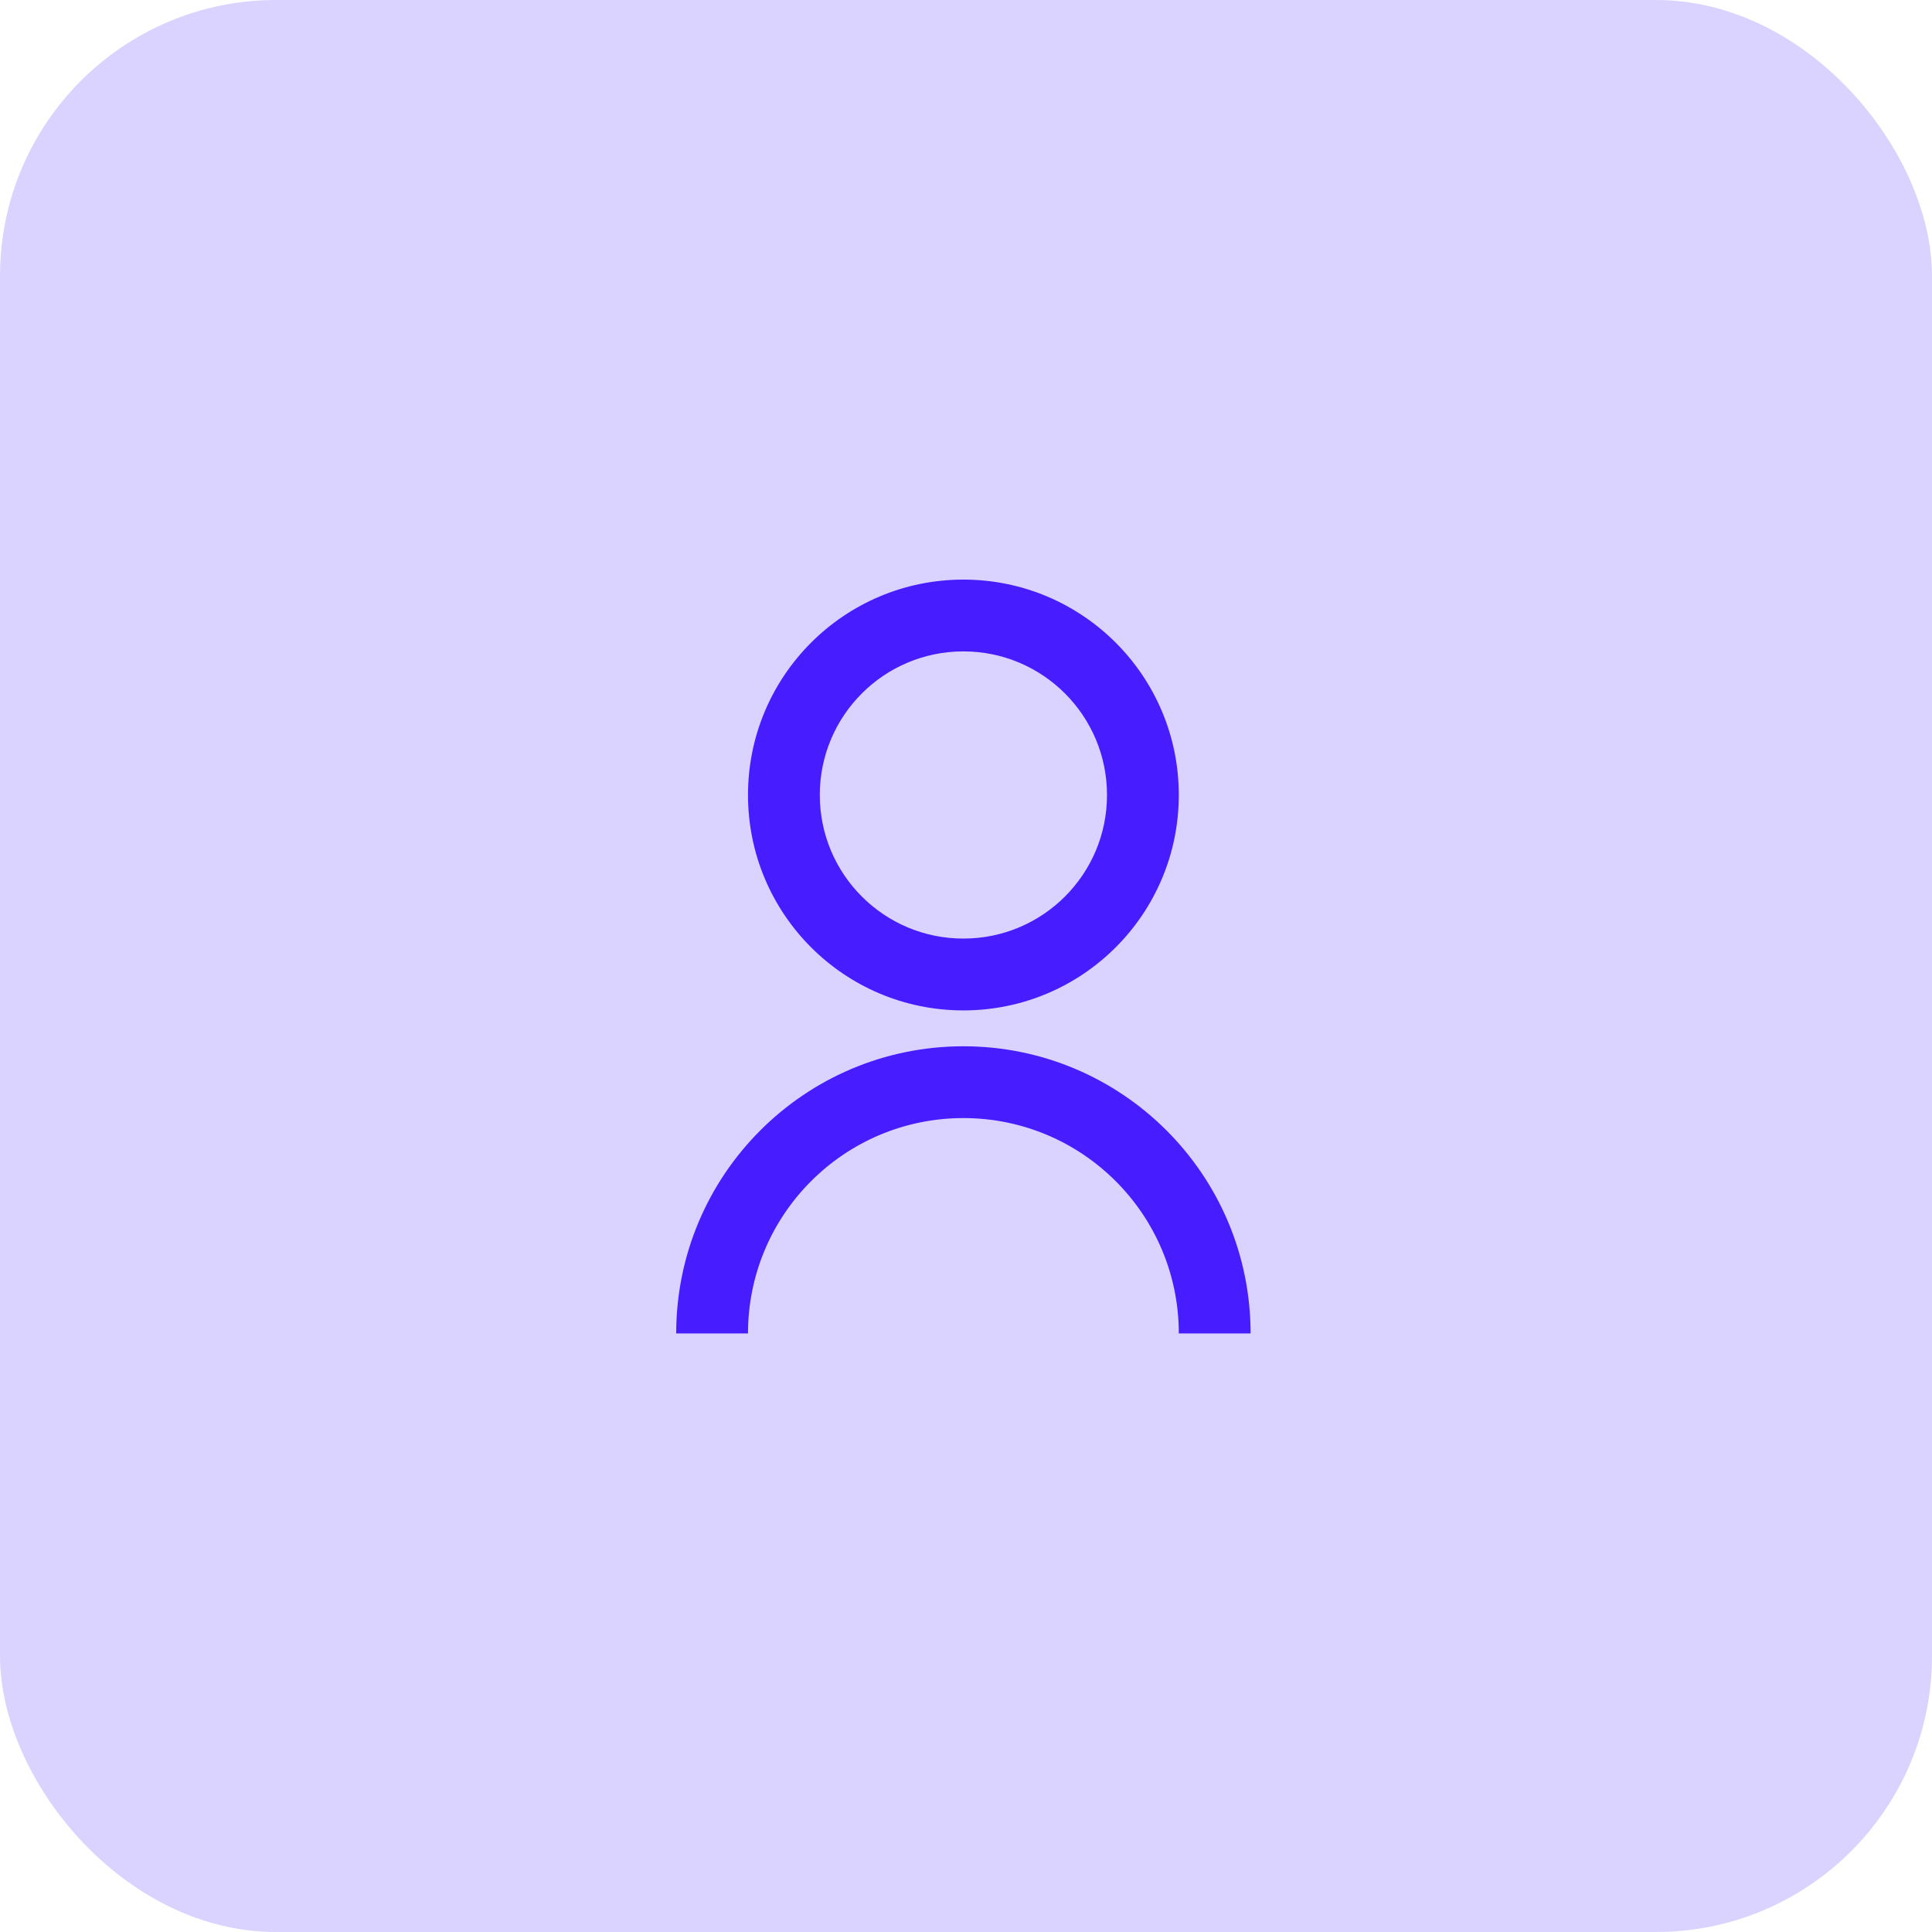 <svg width="56" height="56" viewBox="0 0 56 56" fill="none" xmlns="http://www.w3.org/2000/svg">
<g id="My Account icon">
<rect width="56" height="56" rx="8" fill="#DBD3FF"/>
<path id="Vector" d="M19.6 38.651C19.6 34.054 23.327 30.327 27.924 30.327C32.522 30.327 36.249 34.054 36.249 38.651H34.168C34.168 35.203 31.372 32.408 27.924 32.408C24.476 32.408 21.681 35.203 21.681 38.651H19.6ZM27.924 29.287C24.475 29.287 21.681 26.493 21.681 23.043C21.681 19.594 24.475 16.8 27.924 16.8C31.374 16.8 34.168 19.594 34.168 23.043C34.168 26.493 31.374 29.287 27.924 29.287ZM27.924 27.205C30.224 27.205 32.087 25.343 32.087 23.043C32.087 20.744 30.224 18.881 27.924 18.881C25.625 18.881 23.762 20.744 23.762 23.043C23.762 25.343 25.625 27.205 27.924 27.205Z" fill="#471CFF"/>
</g>
</svg>
